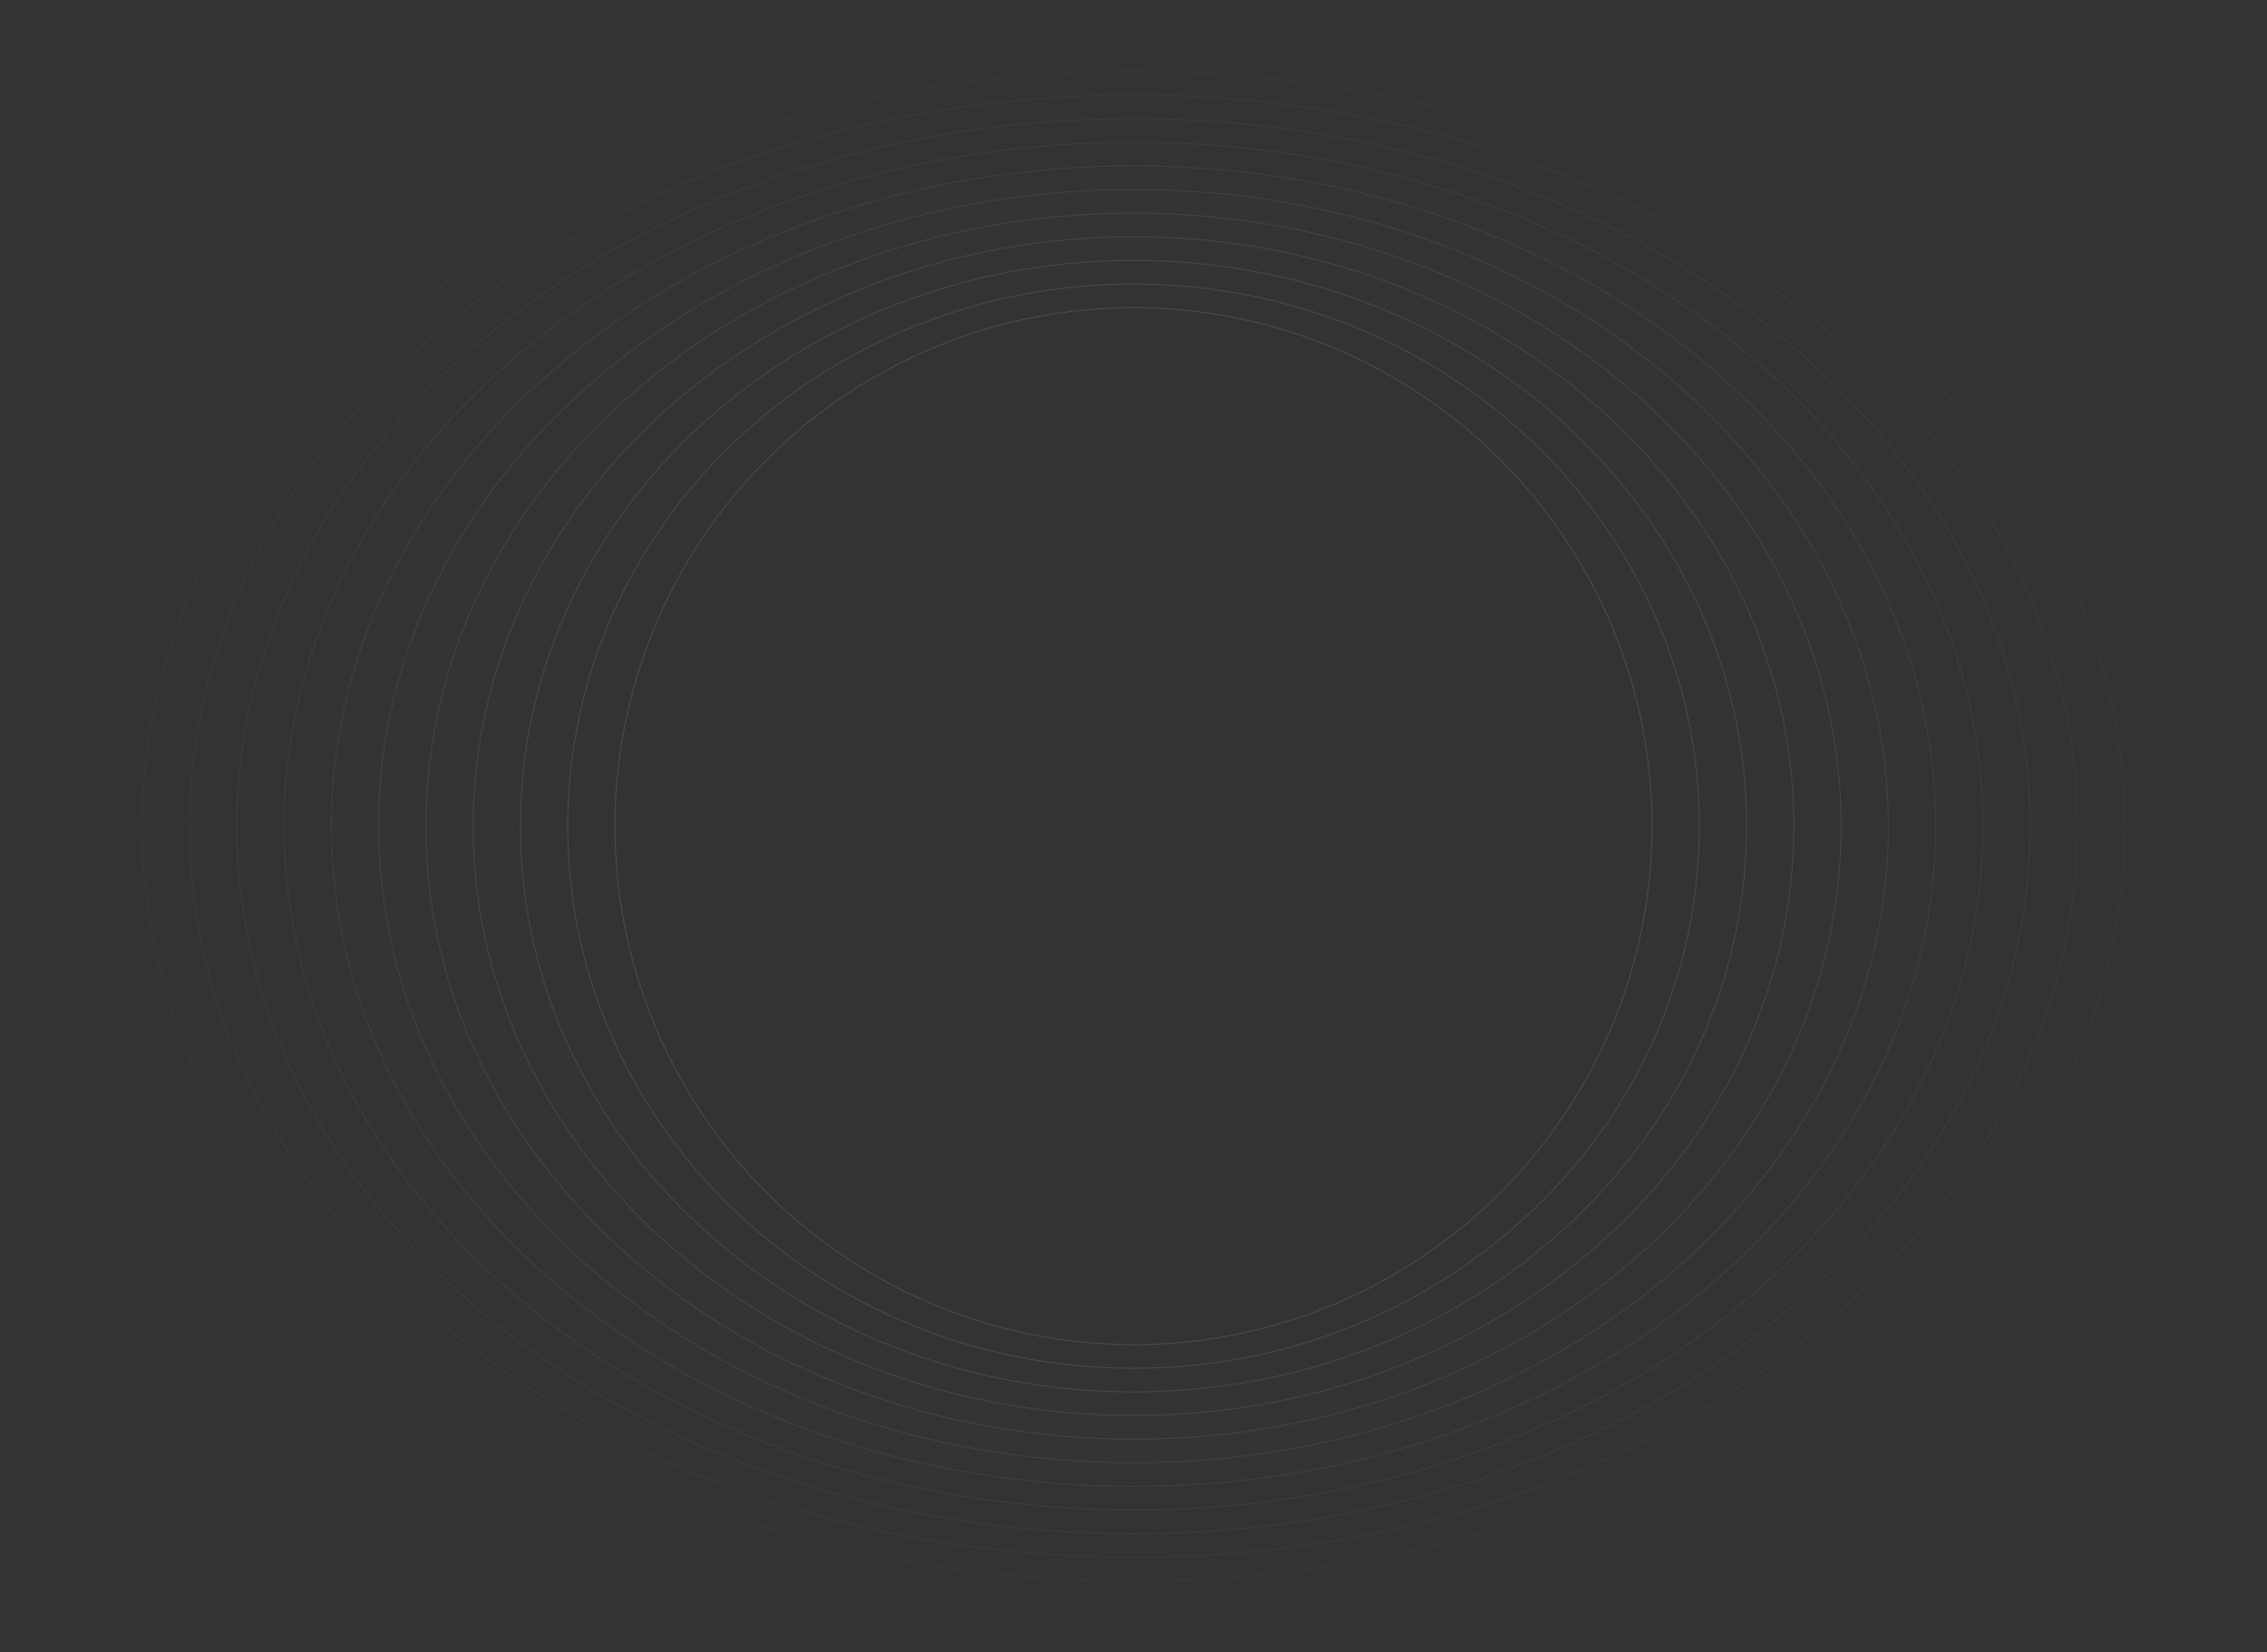<svg xmlns="http://www.w3.org/2000/svg" width="2398" height="1748" viewBox="0 0 2398 1748" fill="none" style="&#10;">
<rect x="0" y="0" width="2398" height="1748" fill="#333333" stroke="none"/>
<g style="mix-blend-mode:screen" opacity="0.2">
<path opacity="0.046" d="M2347.5 874C2347.5 1108.25 2219 1320.36 2011.17 1473.93C1803.33 1627.5 1516.19 1722.5 1199 1722.5C881.808 1722.5 594.665 1627.5 386.831 1473.93C178.998 1320.36 50.5 1108.25 50.5 874C50.5 639.751 178.998 427.638 386.831 274.068C594.665 120.499 881.808 25.5 1199 25.5C1516.19 25.5 1803.33 120.499 2011.17 274.068C2219 427.638 2347.5 639.751 2347.5 874Z" stroke="white"/>
<path opacity="0.092" d="M2297.5 874C2297.5 1101.35 2174.6 1307.21 1975.81 1456.26C1777.03 1605.3 1502.38 1697.5 1199 1697.5C895.617 1697.5 620.975 1605.3 422.19 1456.26C223.404 1307.21 100.5 1101.35 100.5 874C100.5 646.651 223.404 440.788 422.19 291.744C620.975 142.7 895.617 50.5 1199 50.5C1502.38 50.5 1777.03 142.7 1975.81 291.744C2174.6 440.788 2297.5 646.651 2297.5 874Z" stroke="white"/>
<path opacity="0.138" d="M2247.5 874C2247.5 1094.45 2130.19 1294.06 1940.45 1438.58C1750.72 1583.1 1488.57 1672.5 1199 1672.5C909.426 1672.5 647.285 1583.1 457.548 1438.58C267.811 1294.06 150.5 1094.45 150.5 874C150.5 653.552 267.811 453.938 457.548 309.419C647.285 164.901 909.426 75.5 1199 75.5C1488.57 75.5 1750.72 164.901 1940.45 309.419C2130.19 453.938 2247.5 653.552 2247.5 874Z" stroke="white"/>
<path opacity="0.185" d="M2197.5 874C2197.5 1301.08 1750.58 1647.5 1199 1647.5C647.417 1647.5 200.5 1301.08 200.5 874C200.5 446.919 647.417 100.5 1199 100.5C1750.58 100.5 2197.5 446.919 2197.5 874Z" stroke="white"/>
<path opacity="0.231" d="M2147.5 874C2147.5 1287.28 1722.96 1622.5 1199 1622.5C675.041 1622.5 250.5 1287.28 250.5 874C250.5 460.719 675.041 125.5 1199 125.5C1722.96 125.5 2147.5 460.719 2147.5 874Z" stroke="white"/>
<path opacity="0.277" d="M2097.5 874C2097.5 1273.48 1695.33 1597.5 1199 1597.5C702.666 1597.5 300.5 1273.48 300.5 874C300.5 474.518 702.666 150.5 1199 150.5C1695.33 150.5 2097.5 474.518 2097.5 874Z" stroke="white"/>
<path opacity="0.323" d="M2047.5 874C2047.5 1259.68 1667.71 1572.5 1199 1572.5C730.291 1572.5 350.5 1259.68 350.5 874C350.5 488.316 730.291 175.5 1199 175.5C1667.71 175.5 2047.5 488.316 2047.5 874Z" stroke="white"/>
<path opacity="0.369" d="M1997.5 874C1997.5 1245.89 1640.08 1547.5 1199 1547.5C757.918 1547.5 400.5 1245.89 400.5 874C400.5 502.113 757.918 200.5 1199 200.5C1640.08 200.5 1997.5 502.113 1997.5 874Z" stroke="white"/>
<path opacity="0.415" d="M1947.5 874C1947.5 1232.09 1612.45 1522.5 1199 1522.5C785.545 1522.5 450.5 1232.09 450.5 874C450.5 515.908 785.545 225.5 1199 225.5C1612.45 225.5 1947.5 515.908 1947.5 874Z" stroke="white"/>
<path opacity="0.462" d="M1897.5 874C1897.5 1218.3 1584.83 1497.5 1199 1497.5C813.174 1497.5 500.5 1218.3 500.5 874C500.5 529.702 813.174 250.5 1199 250.5C1584.83 250.5 1897.5 529.702 1897.5 874Z" stroke="white"/>
<path opacity="0.508" d="M1847.5 874C1847.5 1204.51 1557.2 1472.5 1199 1472.5C840.805 1472.5 550.5 1204.51 550.5 874C550.5 543.495 840.805 275.5 1199 275.5C1557.2 275.5 1847.5 543.495 1847.5 874Z" stroke="white"/>
<path opacity="0.554" d="M1797.5 874C1797.5 1190.72 1529.56 1447.5 1199 1447.5C868.437 1447.5 600.5 1190.72 600.5 874C600.5 557.285 868.437 300.5 1199 300.5C1529.56 300.5 1797.5 557.285 1797.5 874Z" stroke="white"/>
<circle opacity="0.6" cx="1199" cy="874" r="548.5" stroke="white"/>
</g>
</svg>